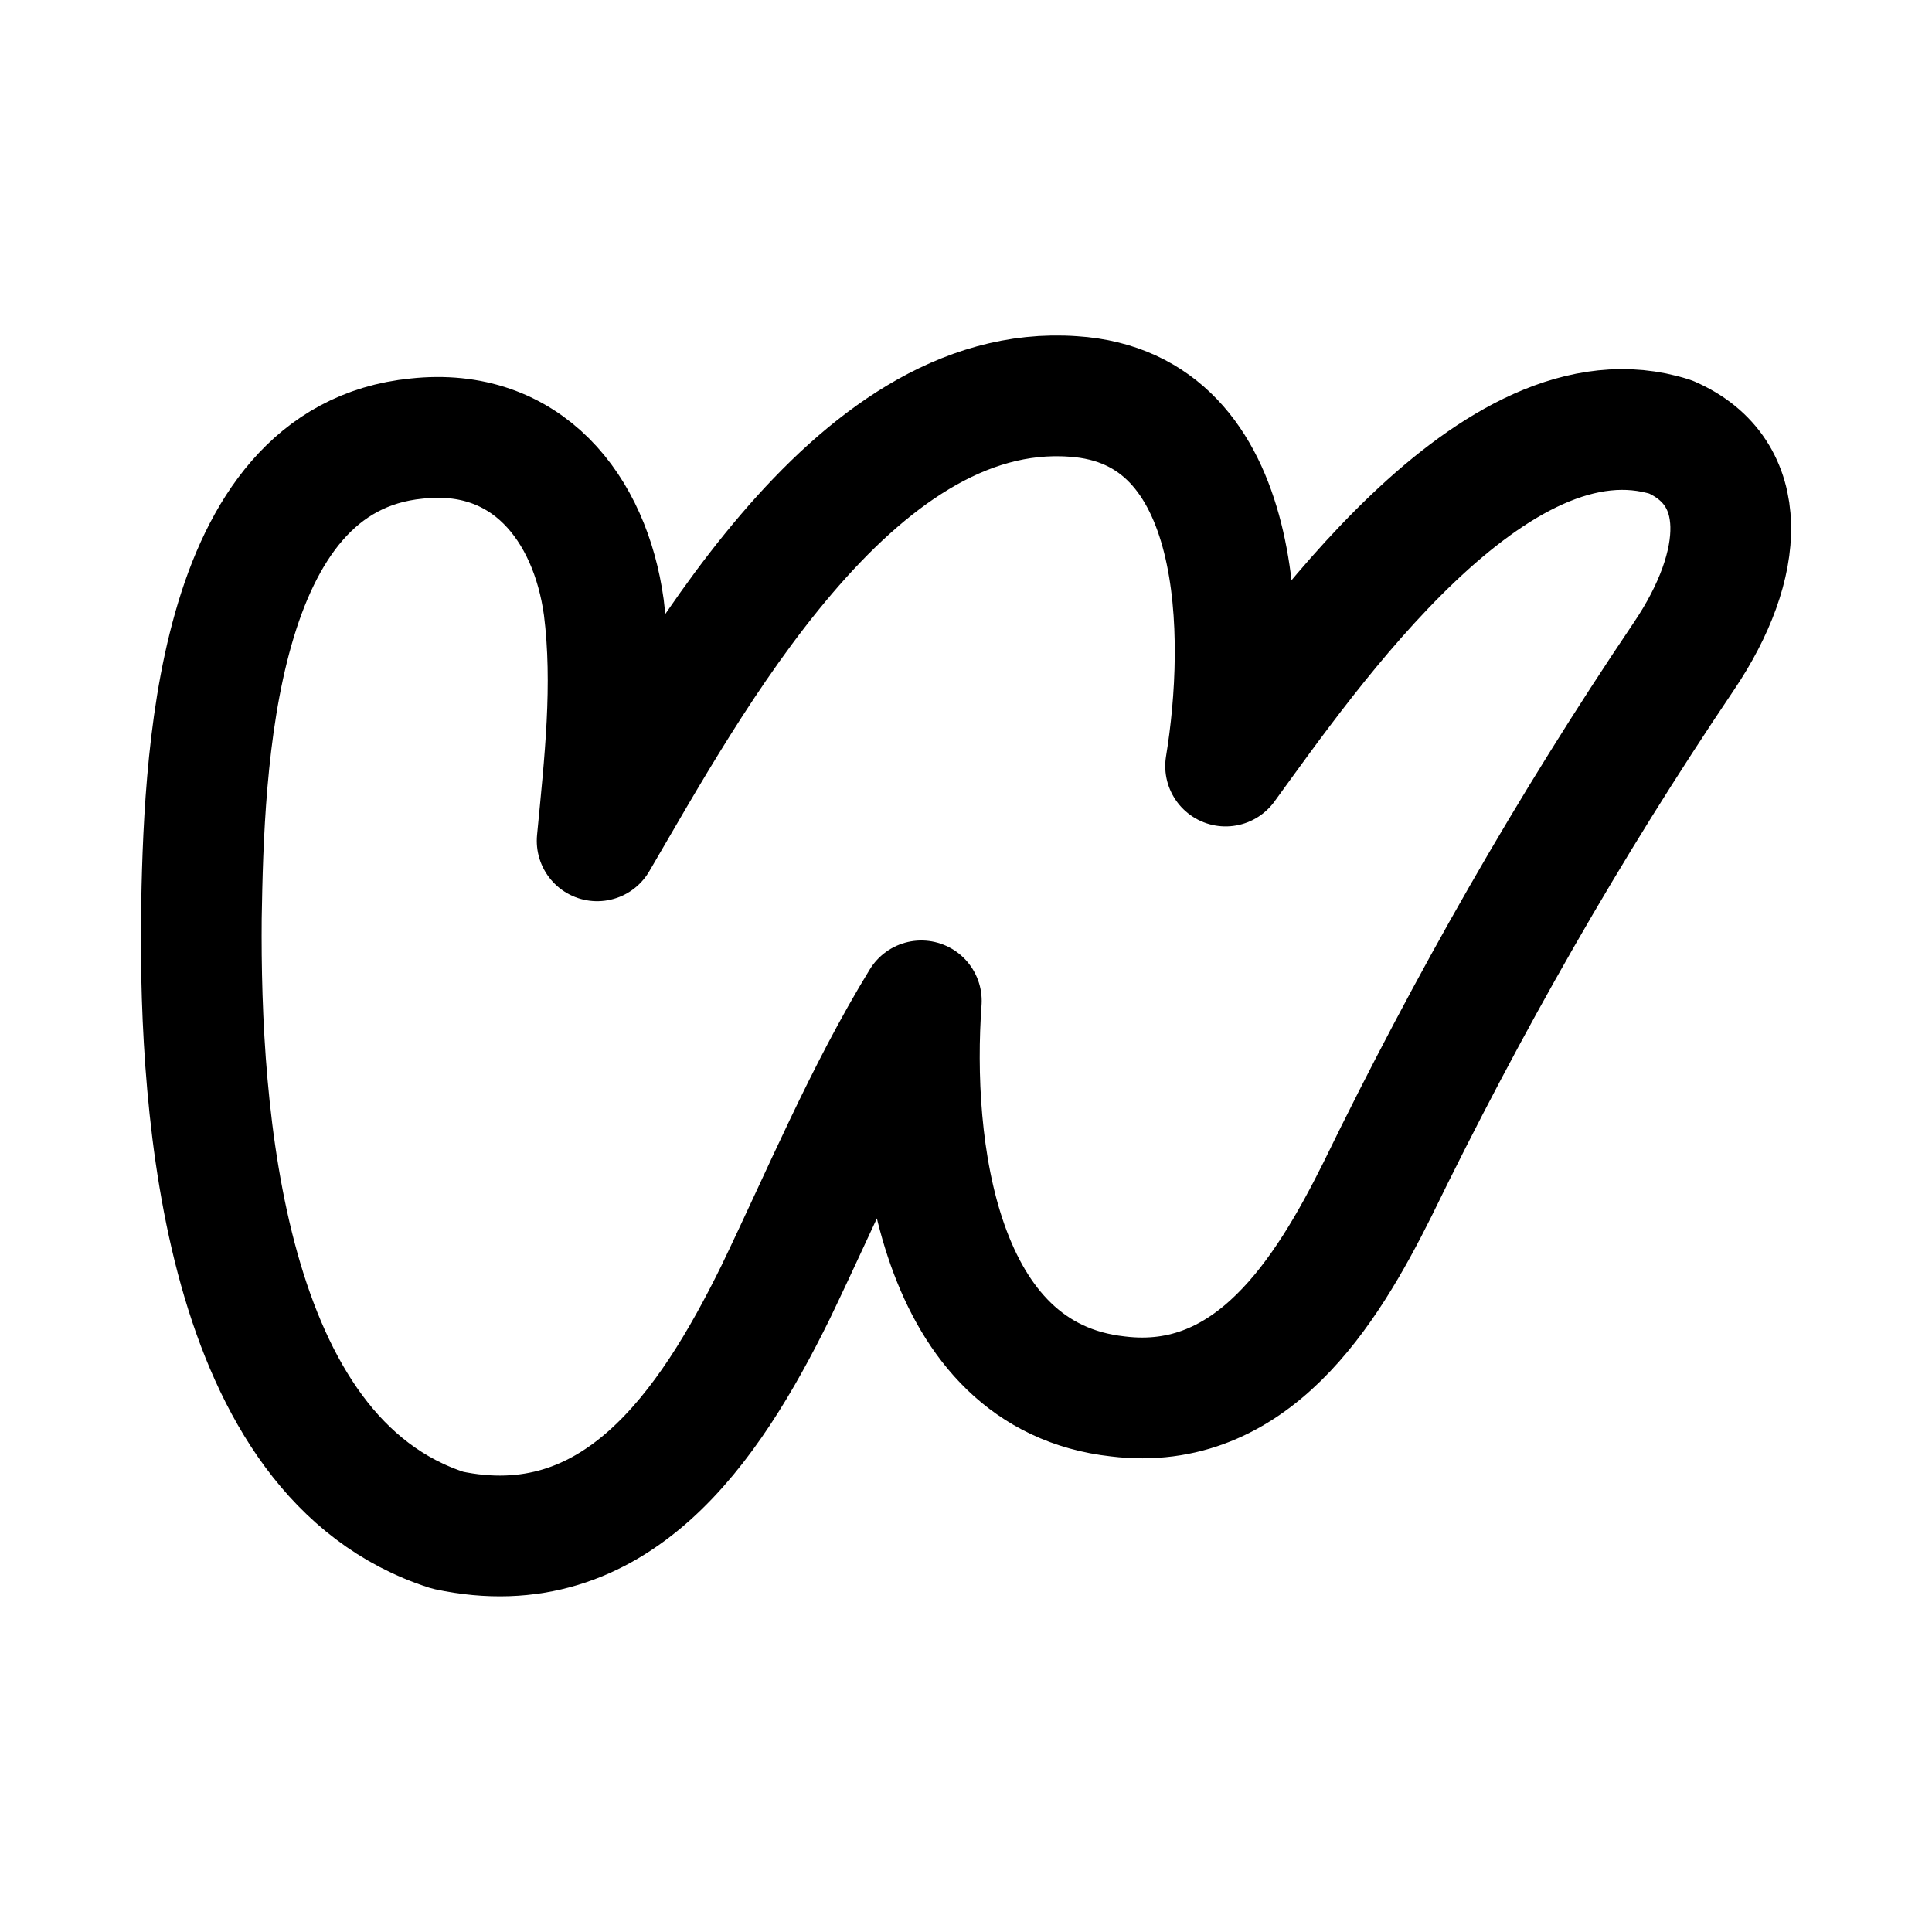 <svg width="24" height="24" viewBox="0 0 24 24" fill="none" xmlns="http://www.w3.org/2000/svg">
<path d="M13.331 4.925C15.497 5.064 15.485 7.938 15.225 9.516C16.247 8.114 18.57 4.734 20.753 5.428C21.756 5.865 21.686 7.014 20.918 8.152C19.481 10.282 18.236 12.466 17.11 14.778C16.473 16.055 15.55 17.55 13.888 17.347C11.631 17.1 11.316 14.218 11.445 12.433C10.738 13.588 10.218 14.842 9.632 16.059C8.807 17.732 7.644 19.454 5.562 19.009C2.757 18.111 2.481 13.798 2.501 11.403C2.533 9.514 2.638 5.697 5.176 5.448C6.542 5.298 7.332 6.31 7.501 7.545C7.623 8.51 7.51 9.483 7.418 10.445C8.557 8.502 10.579 4.728 13.331 4.925Z" stroke="black" stroke-width="1.5" stroke-linecap="round" stroke-linejoin="round"/>
</svg>